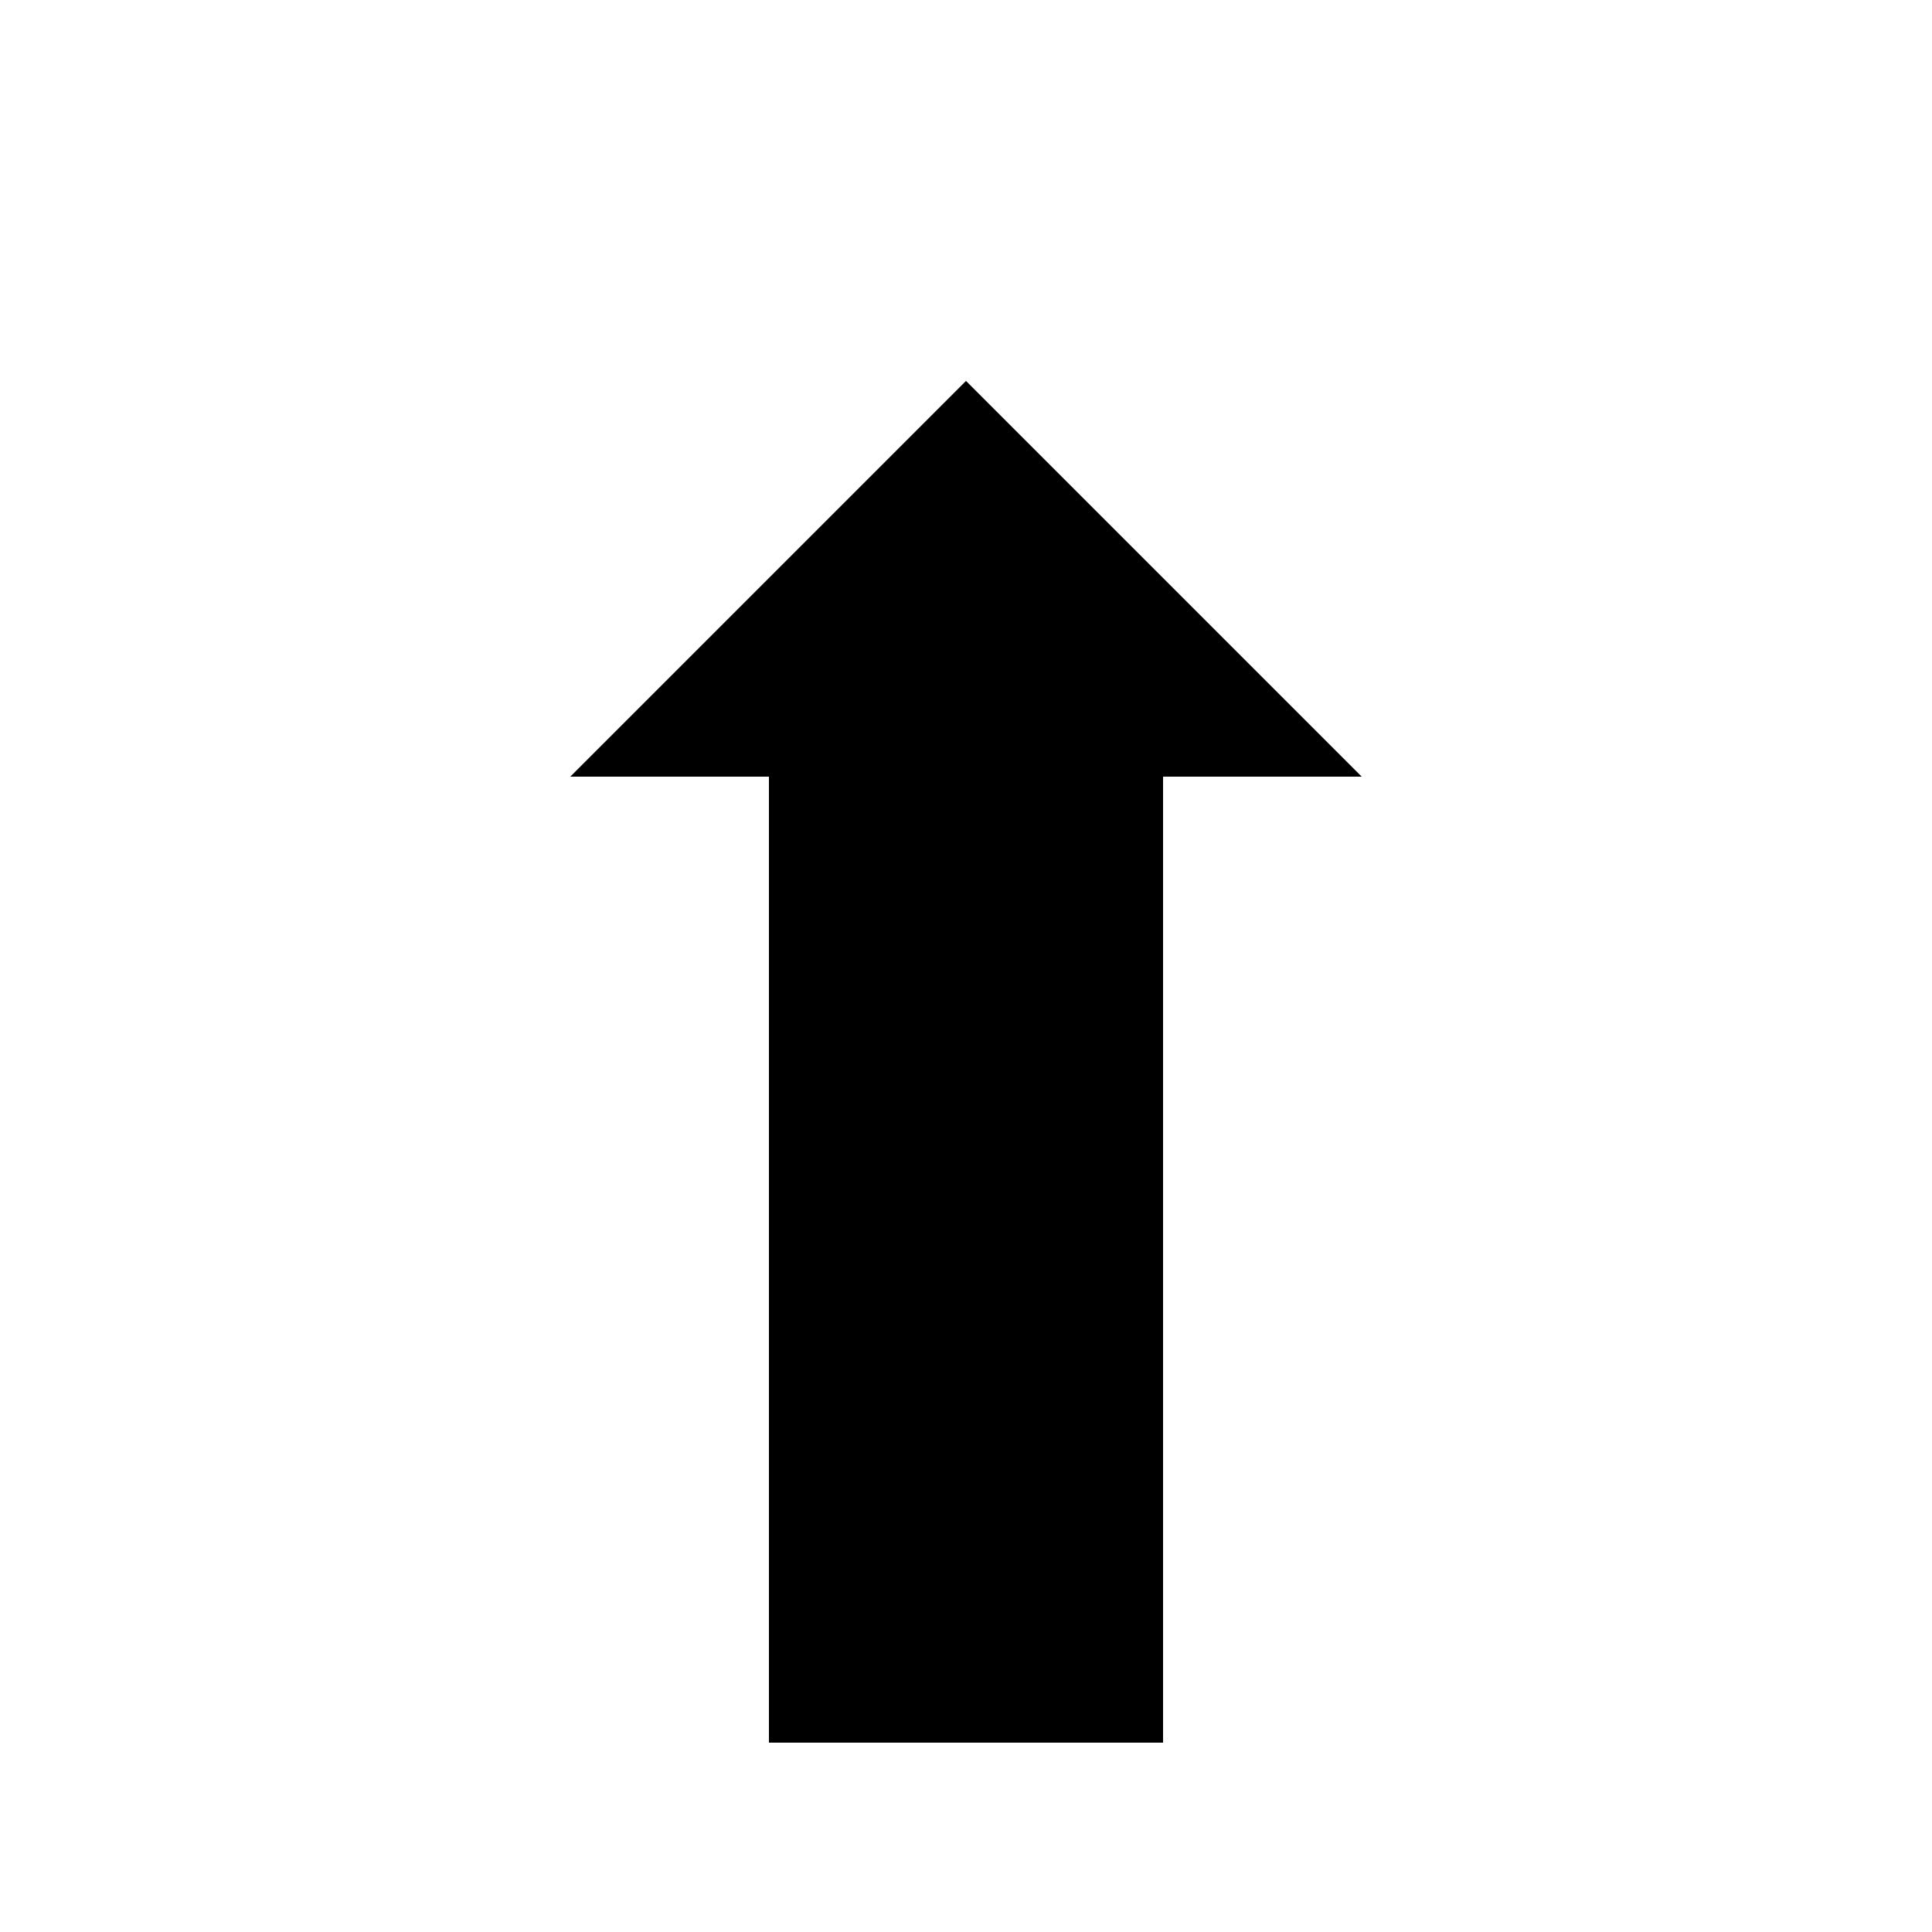 <svg width="250" height="250" viewbox = "0 0 250 250"  xmlns="http://www.w3.org/2000/svg">
	<path d = "M125 225 L100 225 L100 200 L100 175 L100 150 L100 125 L100 100 L75 100 L100 75 L125 50 L150 75 L175 100 L150 100 L150 125 L150 150 L150 175 L150 200 L150 225 L125 225 Z" stroke = "black" stroke-width = "1" fill = "black" /></svg>